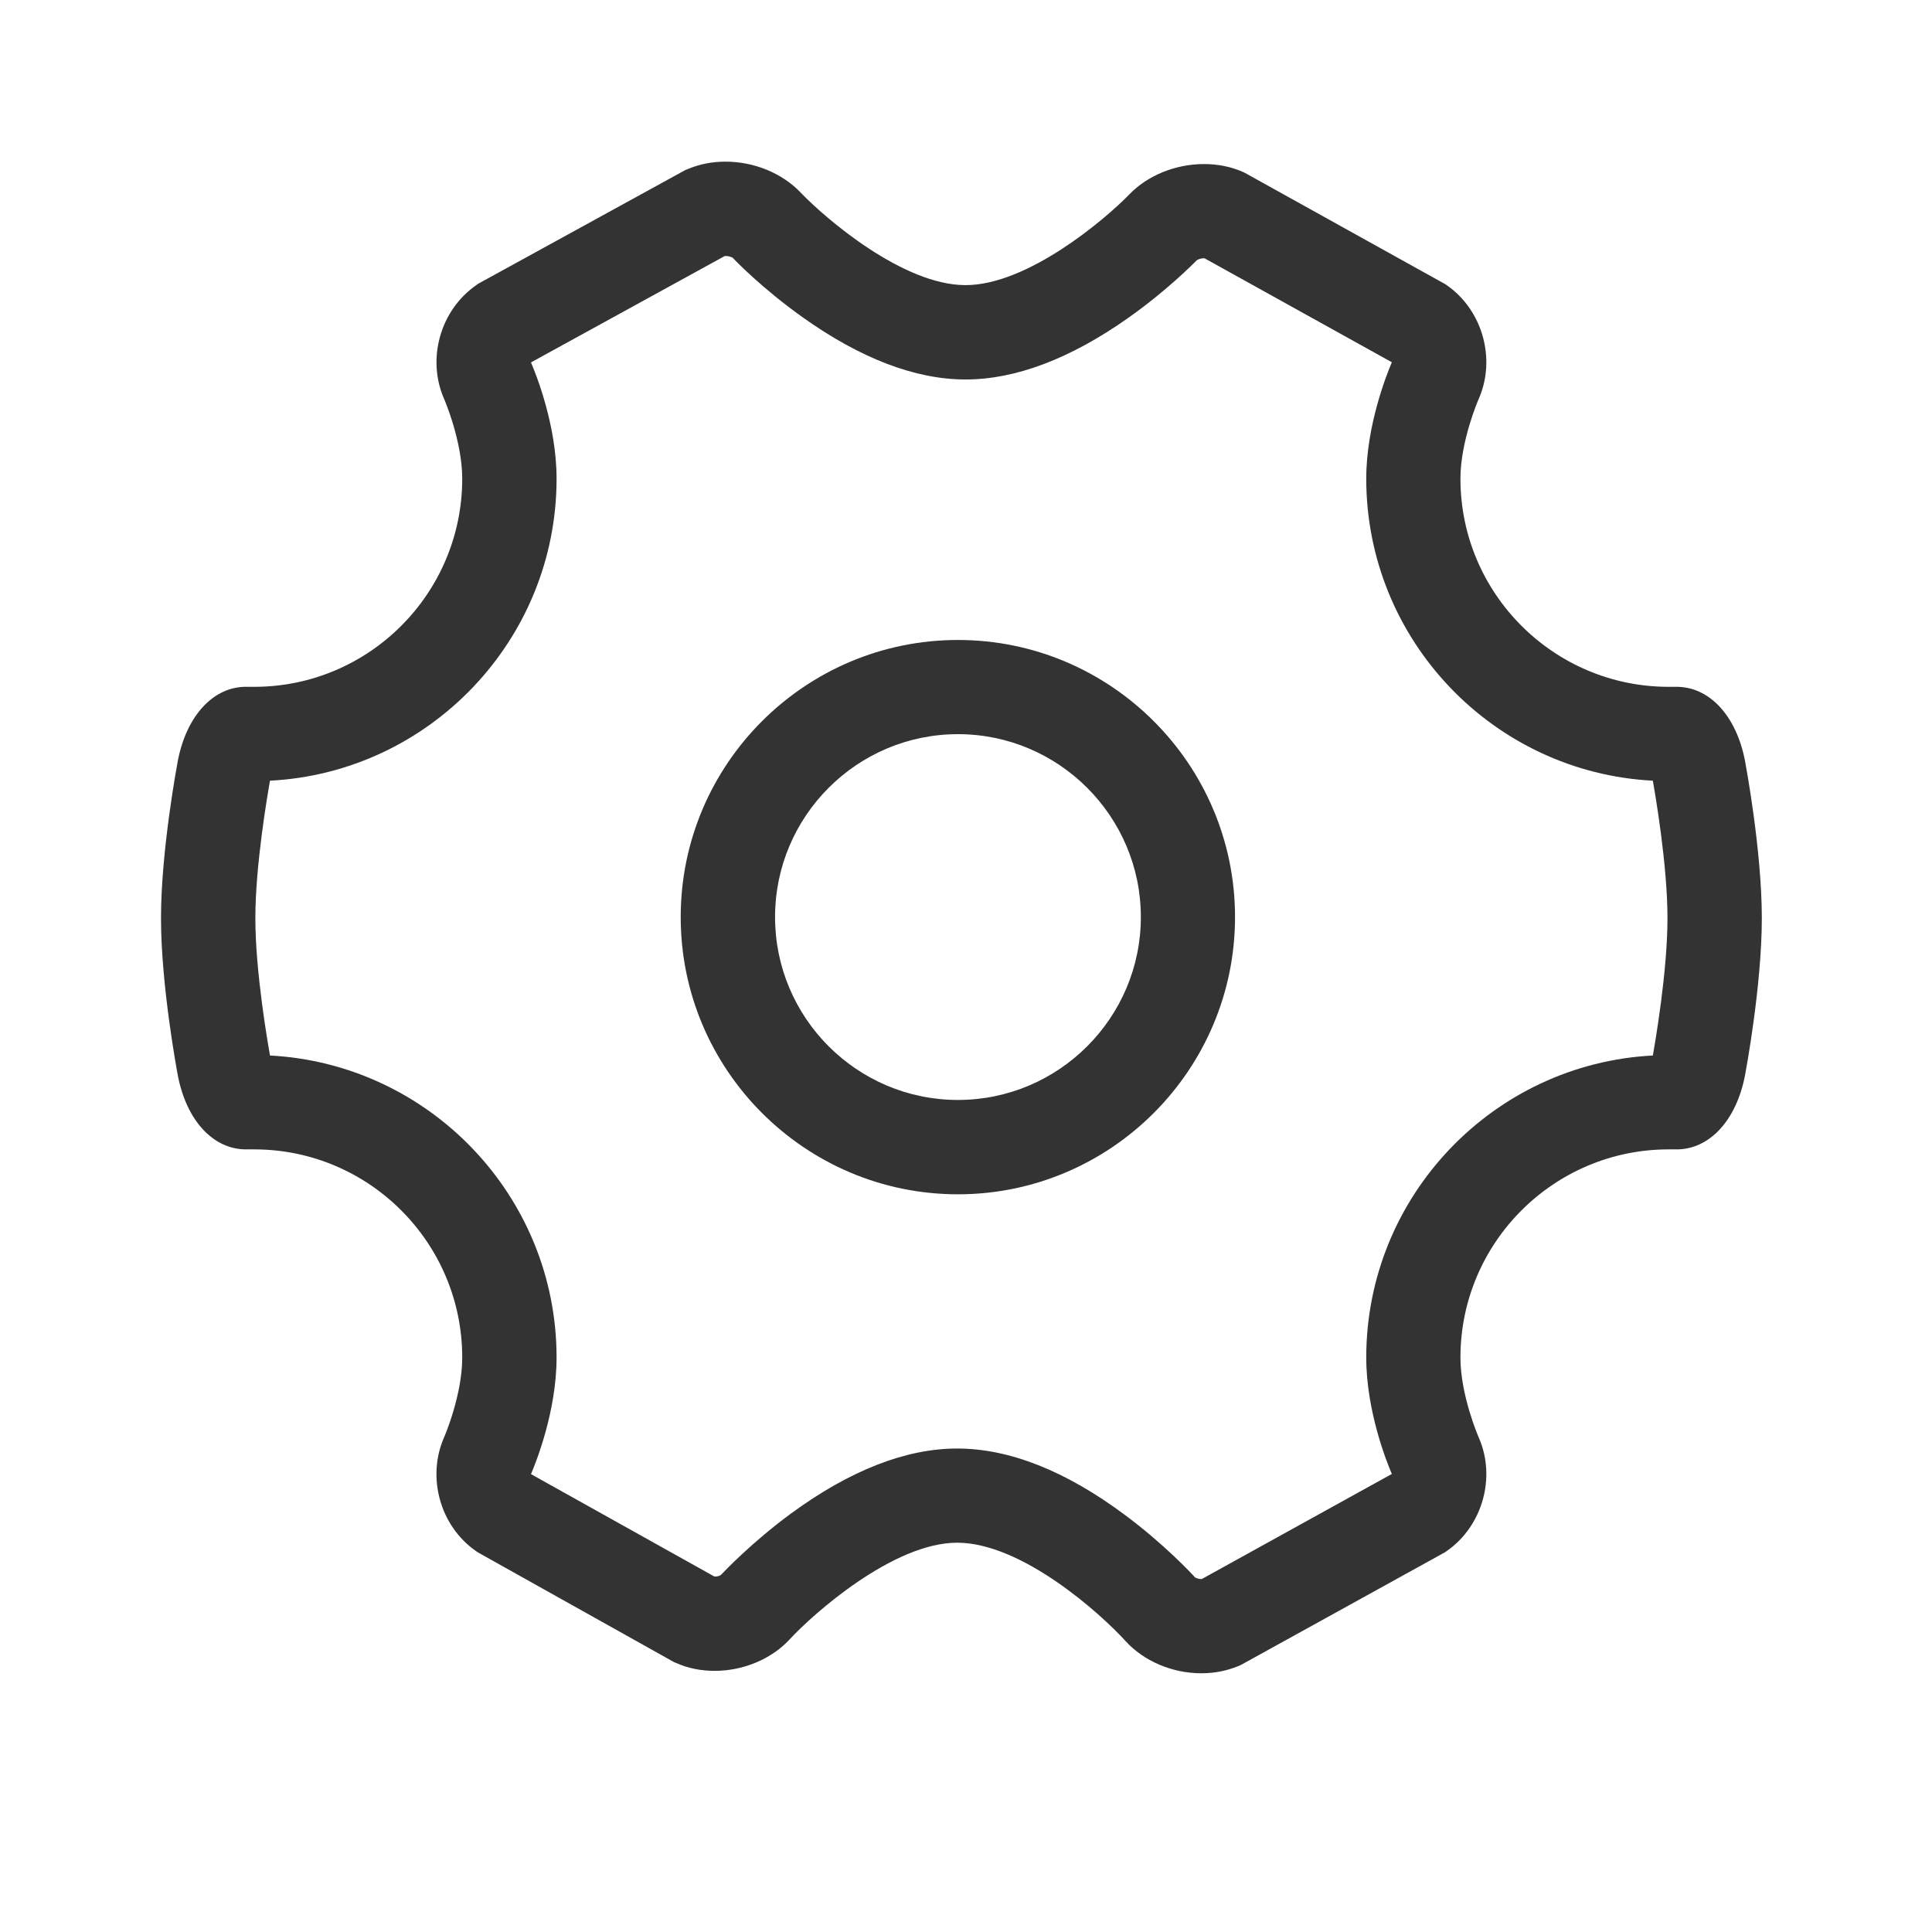 <?xml version="1.0" encoding="UTF-8"?>
<svg width="12px" height="12px" viewBox="0 0 12 12" version="1.1" xmlns="http://www.w3.org/2000/svg" xmlns:xlink="http://www.w3.org/1999/xlink">
    <title>生产</title>
    <g id="供应总览" stroke="none" stroke-width="1" fill="none" fill-rule="evenodd">
        <g id="订单详情_供应商侧备份-5" transform="translate(-1274, -278)">
            <g id="编组-4" transform="translate(1274, 278)">
                <g id="编组" transform="translate(1, 1)" fill="#333333" fill-rule="nonzero">
                    <path d="M6.462,9.393 L6.462,9.393 C6.281,9.393 6.105,9.318 5.991,9.193 C5.837,9.023 5.347,8.582 4.945,8.582 C4.547,8.582 4.049,9.026 3.906,9.181 C3.793,9.304 3.618,9.378 3.439,9.378 C3.354,9.378 3.273,9.362 3.2,9.329 L3.187,9.324 L1.968,8.642 L1.955,8.633 C1.733,8.478 1.649,8.174 1.759,7.926 C1.76,7.924 1.871,7.667 1.871,7.432 C1.871,6.719 1.292,6.139 0.579,6.139 L0.535,6.139 L0.528,6.139 C0.323,6.139 0.157,5.958 0.104,5.677 C0.1,5.655 -1.21922674e-13,5.122 -1.21922674e-13,4.703 C-1.21922674e-13,4.283 0.1,3.751 0.104,3.728 C0.158,3.444 0.328,3.261 0.535,3.266 L0.579,3.266 C1.292,3.266 1.871,2.686 1.871,1.973 C1.871,1.739 1.76,1.481 1.759,1.479 C1.649,1.231 1.734,0.927 1.957,0.772 L1.969,0.763 L3.257,0.056 L3.27,0.051 C3.342,0.02 3.422,0.004 3.506,0.004 C3.685,0.004 3.859,0.076 3.974,0.197 C4.126,0.356 4.608,0.771 4.997,0.771 C5.383,0.771 5.862,0.364 6.014,0.208 C6.127,0.09 6.301,0.019 6.478,0.019 C6.564,0.019 6.645,0.035 6.718,0.067 L6.731,0.073 L7.975,0.764 L7.987,0.772 C8.209,0.927 8.294,1.231 8.184,1.479 C8.183,1.481 8.071,1.739 8.071,1.973 C8.071,2.686 8.651,3.266 9.364,3.266 L9.407,3.266 C9.615,3.262 9.785,3.444 9.839,3.728 C9.843,3.751 9.943,4.283 9.943,4.703 C9.943,5.122 9.843,5.655 9.839,5.677 C9.785,5.961 9.615,6.143 9.407,6.139 L9.364,6.139 C8.651,6.139 8.071,6.719 8.071,7.432 C8.071,7.667 8.183,7.924 8.184,7.927 C8.294,8.174 8.209,8.478 7.987,8.633 L7.974,8.642 L6.71,9.34 L6.697,9.346 C6.624,9.377 6.545,9.393 6.462,9.393 Z M6.423,8.798 C6.429,8.801 6.445,8.808 6.462,8.808 L6.464,8.808 L7.645,8.155 C7.616,8.088 7.486,7.767 7.486,7.432 C7.486,6.429 8.276,5.607 9.266,5.556 C9.28,5.477 9.357,5.035 9.357,4.703 C9.357,4.371 9.28,3.928 9.266,3.849 C8.276,3.798 7.486,2.976 7.486,1.973 C7.486,1.638 7.617,1.316 7.645,1.25 L6.483,0.605 C6.482,0.605 6.48,0.604 6.478,0.604 C6.458,0.604 6.44,0.612 6.434,0.616 C6.414,0.636 6.246,0.807 6.004,0.977 C5.646,1.229 5.307,1.357 4.997,1.357 C4.685,1.357 4.343,1.226 3.983,0.969 C3.74,0.796 3.57,0.622 3.551,0.601 C3.545,0.597 3.526,0.59 3.506,0.59 L3.502,0.59 L2.298,1.251 C2.327,1.318 2.457,1.639 2.457,1.973 C2.457,2.976 1.667,3.798 0.677,3.849 C0.663,3.928 0.586,4.371 0.586,4.703 C0.586,5.035 0.663,5.477 0.677,5.556 C1.667,5.608 2.457,6.429 2.457,7.432 C2.457,7.768 2.326,8.091 2.298,8.156 L3.437,8.792 C3.451,8.793 3.465,8.79 3.477,8.783 C3.499,8.76 3.669,8.58 3.914,8.4 C4.279,8.133 4.626,7.997 4.945,7.997 C5.268,7.997 5.618,8.135 5.985,8.408 C6.231,8.591 6.402,8.774 6.423,8.798 L6.423,8.798 Z" id="形状"></path>
                    <path d="M4.95,6.418 C4,6.418 3.228,5.645 3.228,4.696 C3.228,3.747 4,2.975 4.95,2.975 C5.899,2.975 6.671,3.747 6.671,4.696 C6.671,5.645 5.899,6.418 4.95,6.418 L4.95,6.418 Z M4.95,3.56 C4.323,3.56 3.814,4.07 3.814,4.696 C3.814,5.322 4.323,5.832 4.95,5.832 C5.576,5.832 6.086,5.322 6.086,4.696 C6.086,4.07 5.576,3.56 4.95,3.56 L4.95,3.56 Z" id="形状"></path>
                </g>
                <rect id="矩形" x="0" y="0" width="12" height="12"></rect>
            </g>
        </g>
    </g>
</svg>